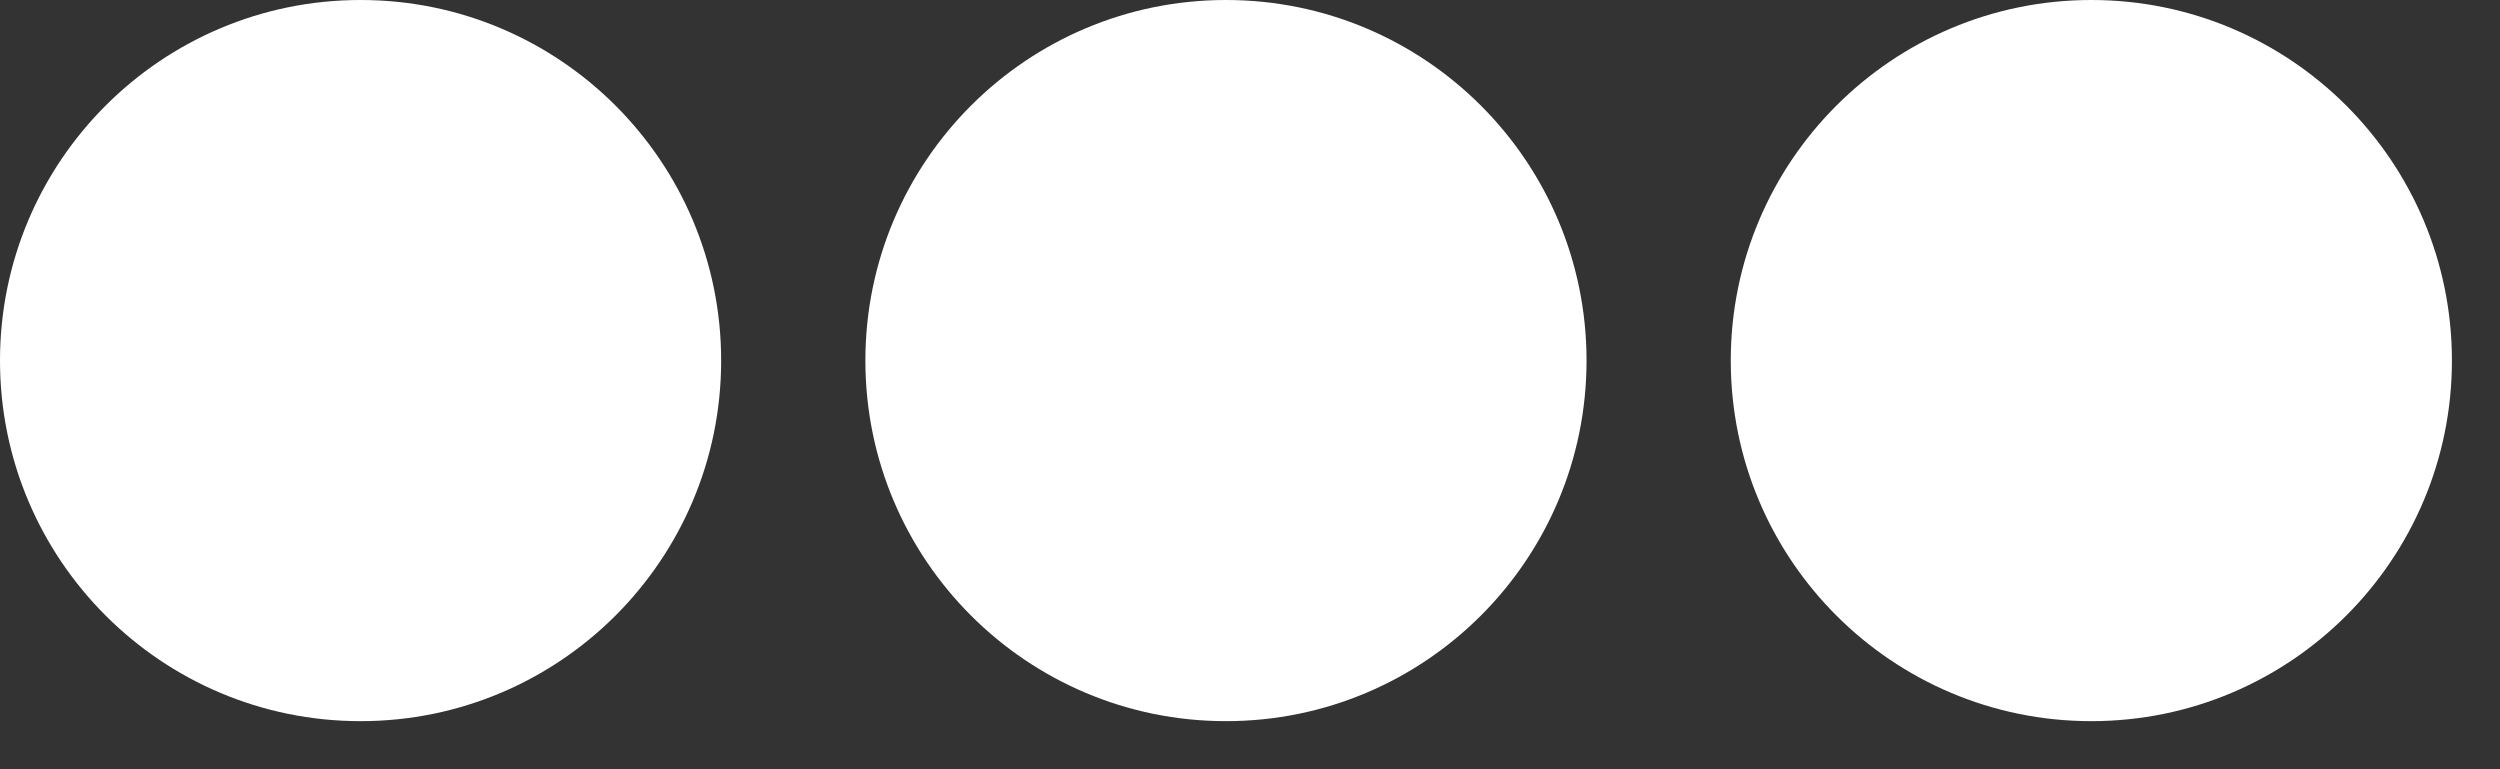<svg width="52" height="16" viewBox="0 0 52 16" fill="none" xmlns="http://www.w3.org/2000/svg">
    <rect x="0" y="0" width="52" height="16" fill="#333333" stroke="none"/>
    <circle id="circle-1" cx="7.5" cy="7.5" r="7.5" fill="white">
        <animate attributeName='opacity' calcMode='spline' dur='1.5' values='1;0;1;' keySplines='.5 0 .5 1;.5 0 .5 1' repeatCount='indefinite' begin='-.4'/>
    </circle>
    <circle id="circle-2" cx="25.5" cy="7.5" r="7.5" fill="white">
        <animate attributeName='opacity' calcMode='spline' dur='1.5' values='1;0;1;' keySplines='.5 0 .5 1;.5 0 .5 1' repeatCount='indefinite' begin='-.2'/>
    </circle>
    <circle id="circle-3" cx="43.5" cy="7.5" r="7.5" fill="white">
        <animate attributeName='opacity' calcMode='spline' dur='1.5' values='1;0;1;' keySplines='.5 0 .5 1;.5 0 .5 1' repeatCount='indefinite' begin='0'/>
    </circle>
</svg>